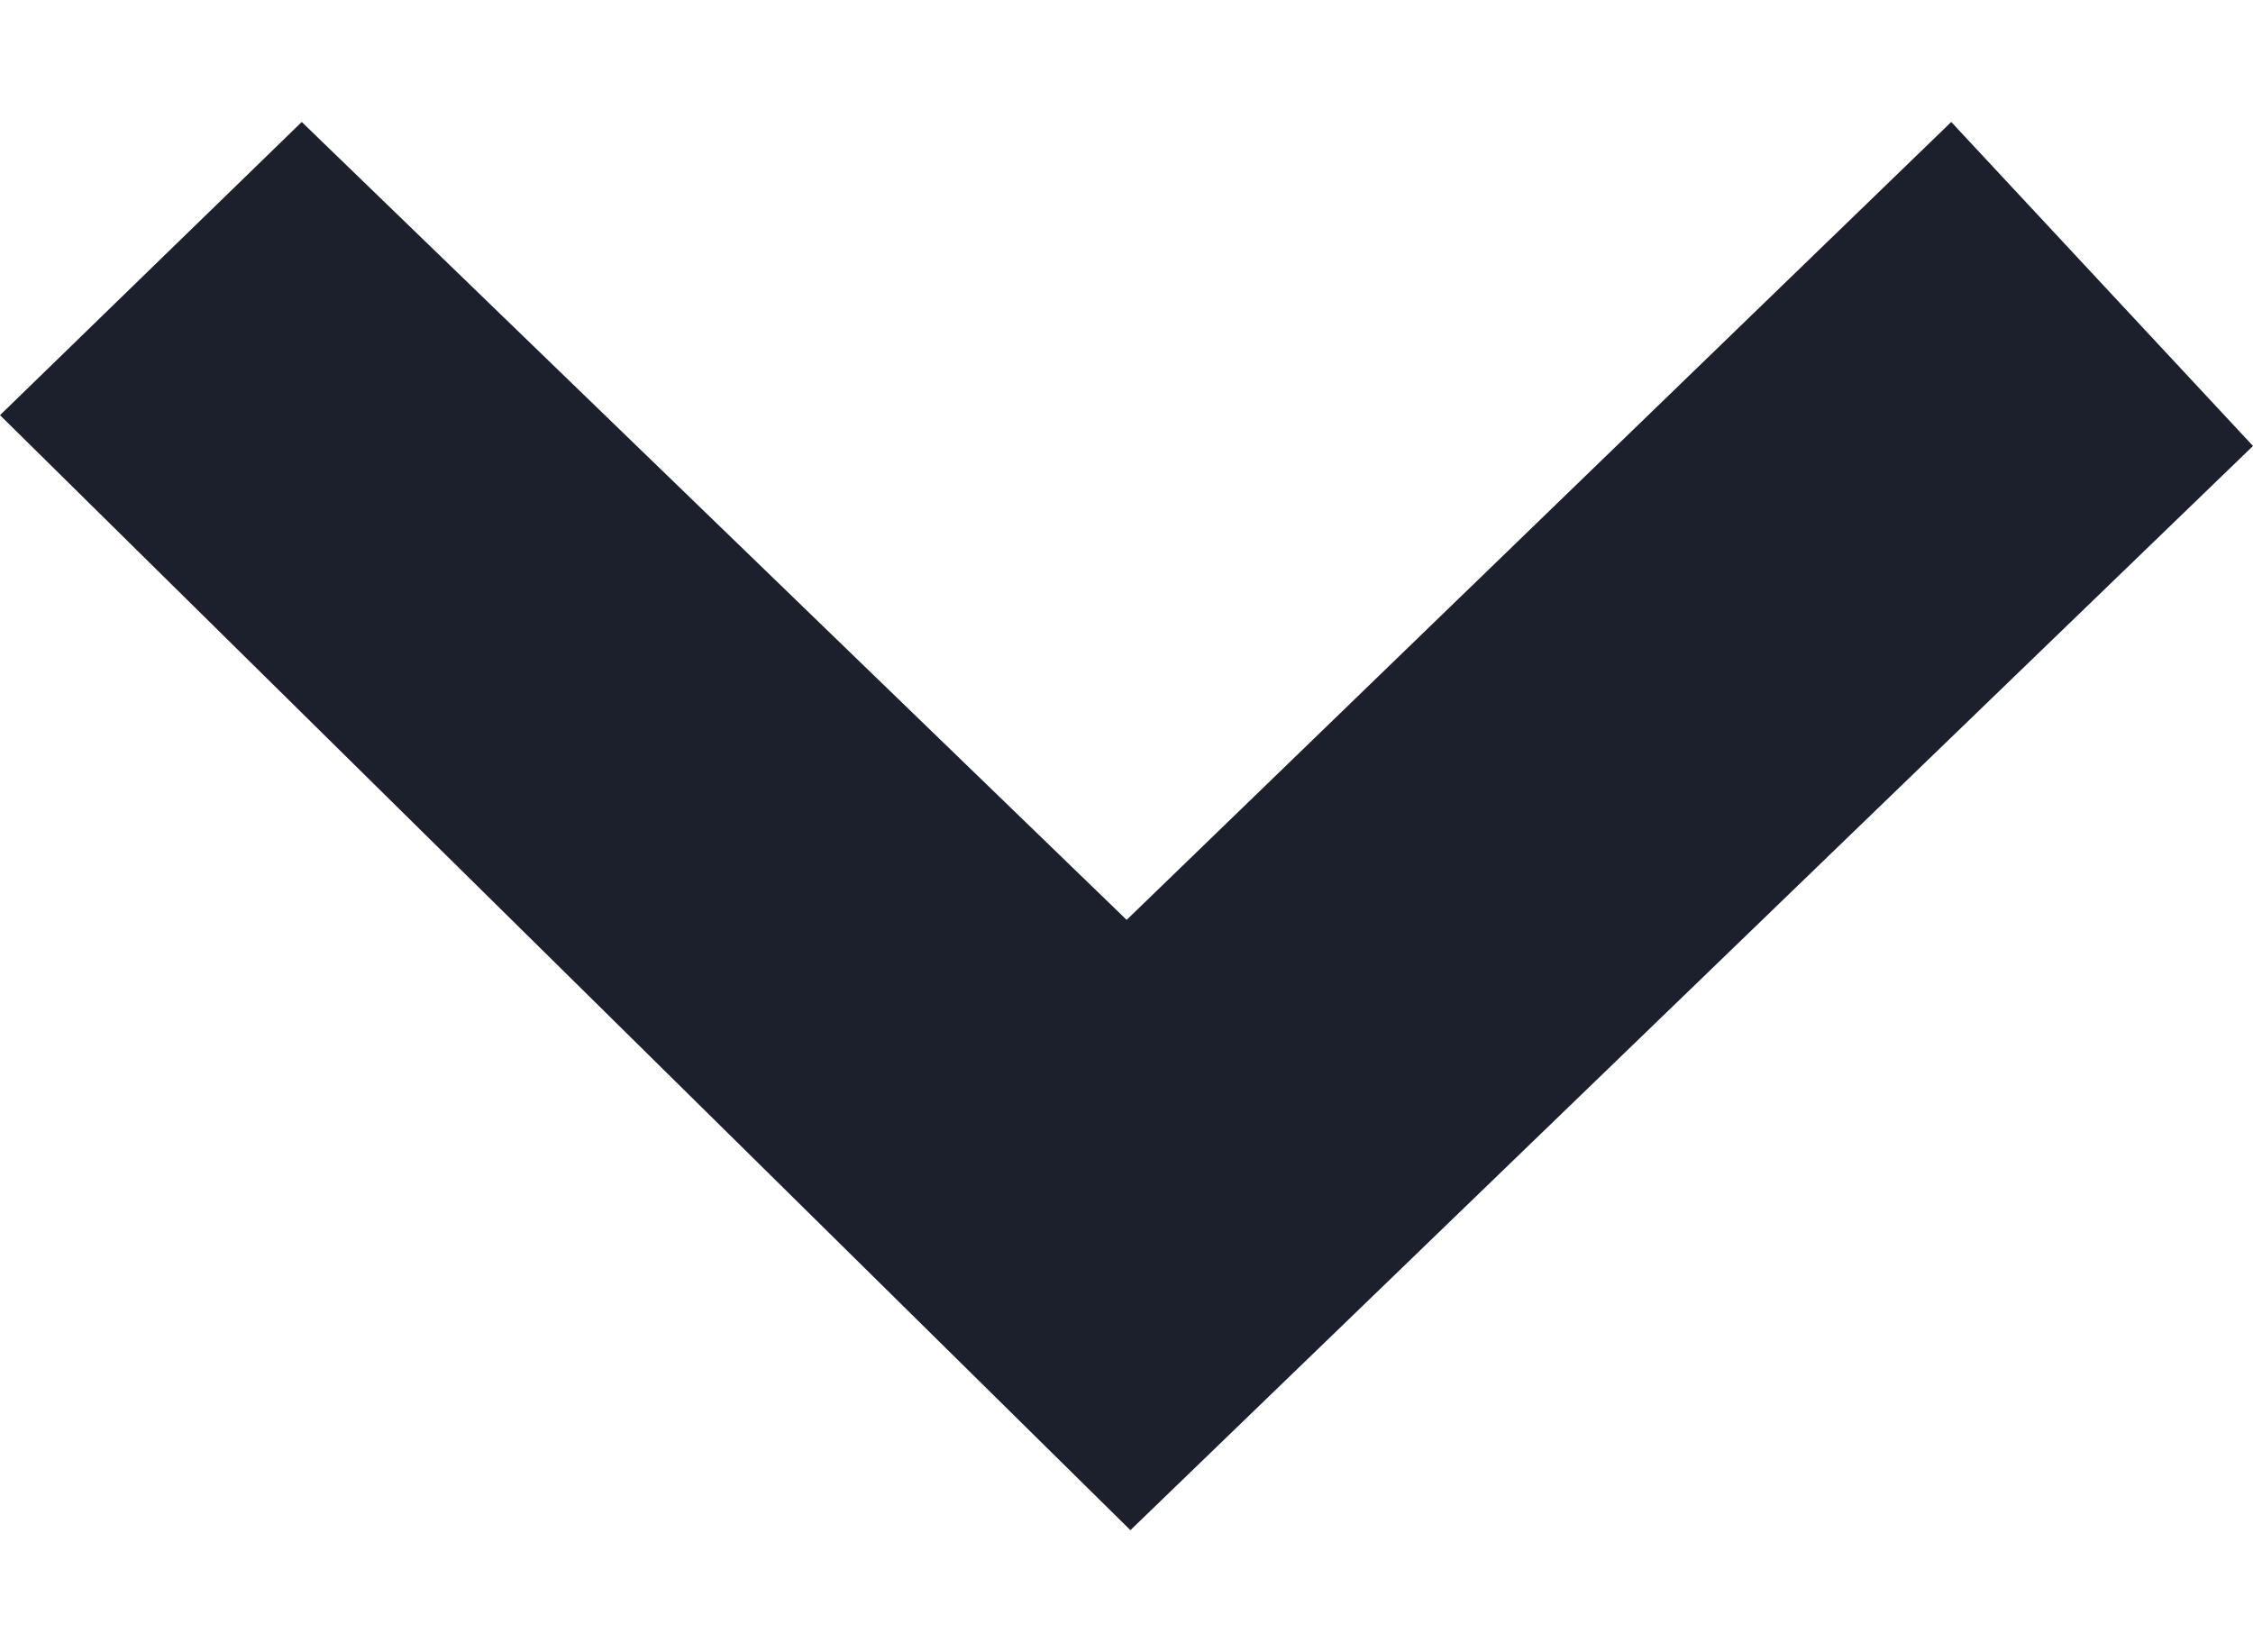 <?xml version="1.0" encoding="UTF-8"?>
<svg width="15px" height="11px" viewBox="0 0 15 11" version="1.1" xmlns="http://www.w3.org/2000/svg" xmlns:xlink="http://www.w3.org/1999/xlink">
    <title>icons/chevron-down</title>
    <g id="Startseite" stroke="none" stroke-width="1" fill="none" fill-rule="evenodd">
        <g id="m_Startseite-more-content" transform="translate(-181, -4496)" fill="#1C202D" fill-rule="nonzero">
            <g id="more" transform="translate(170, 4483)">
                <g id="icons/chevron-down" transform="translate(11, 13.812)">
                    <polygon points="15 2.157 12.991 0 7.501 5.312 2.009 0 0 1.952 7.526 9.375"></polygon>
                </g>
            </g>
        </g>
    </g>
</svg>